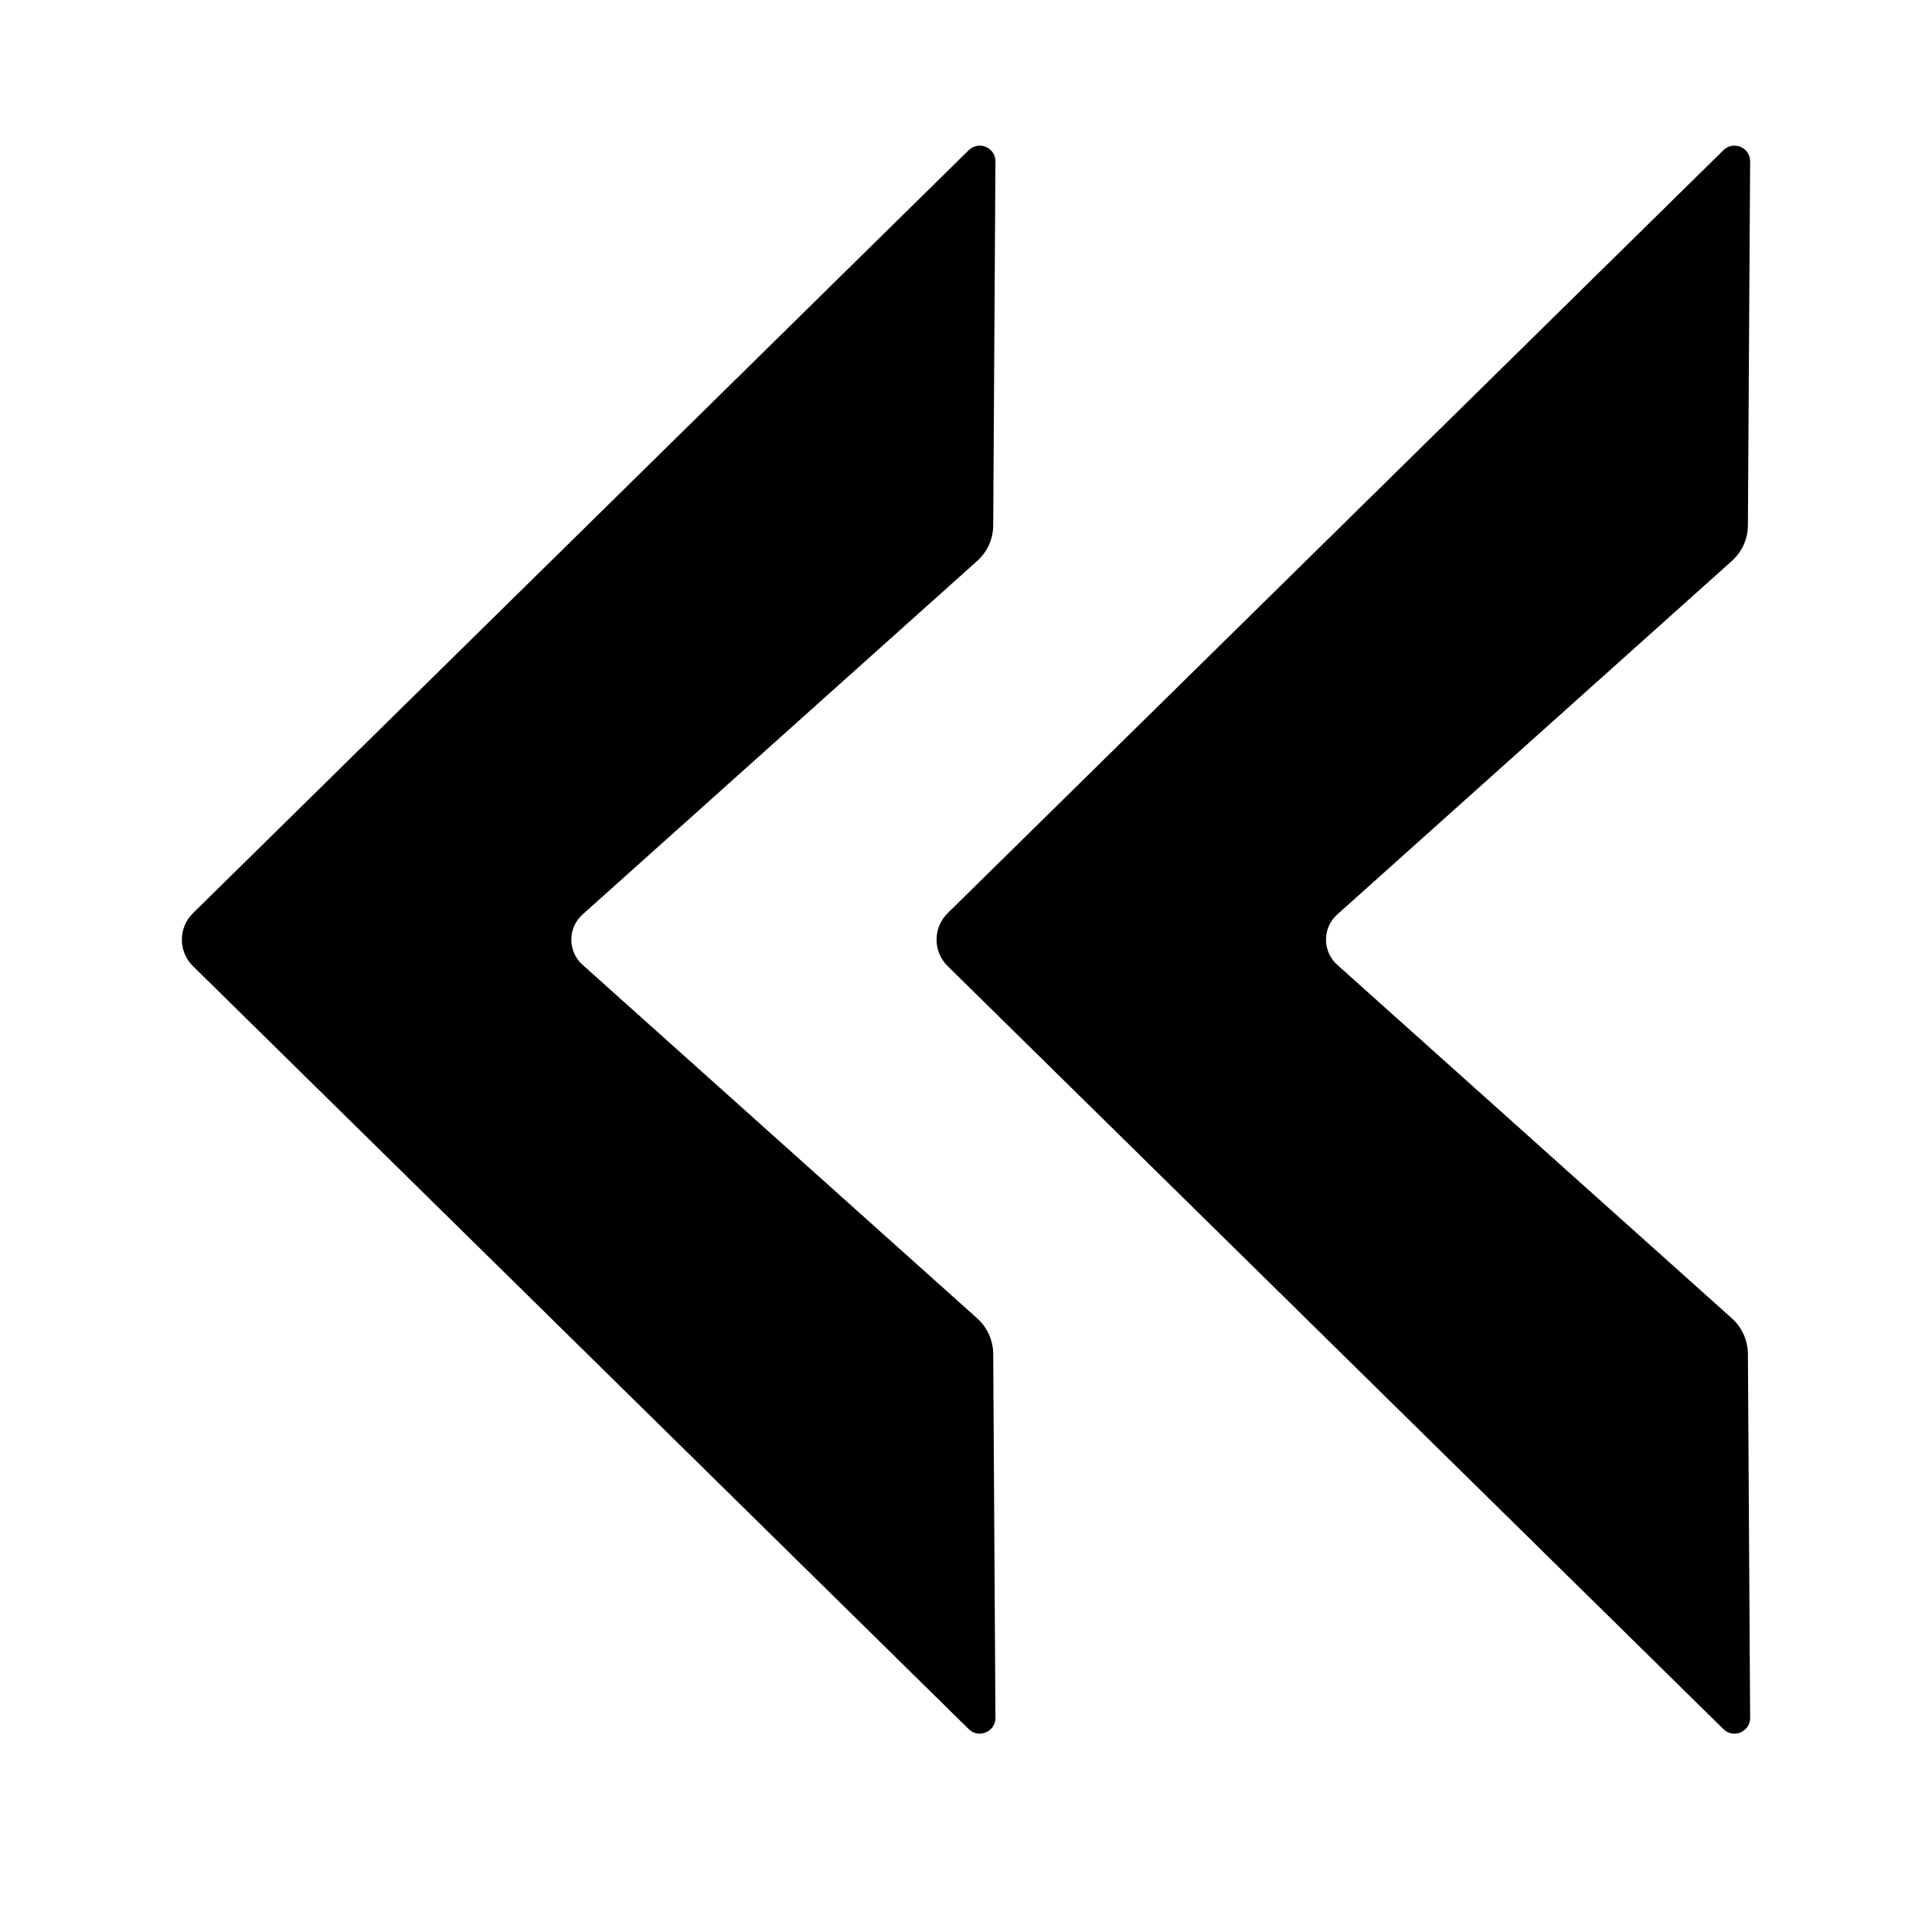 <?xml version="1.0" encoding="UTF-8" standalone="no"?>
<!-- Created with Inkscape (http://www.inkscape.org/) -->

<svg
   width="256"
   height="256"
   viewBox="0 0 256 256"
   id="svg8375"
   version="1.1"
   inkscape:version="1.3 (1:1.3+202307231459+0e150ed6c4)"
   sodipodi:docname="reverse.svg"
   xmlns:inkscape="http://www.inkscape.org/namespaces/inkscape"
   xmlns:sodipodi="http://sodipodi.sourceforge.net/DTD/sodipodi-0.dtd"
   xmlns="http://www.w3.org/2000/svg"
   xmlns:svg="http://www.w3.org/2000/svg"
   xmlns:rdf="http://www.w3.org/1999/02/22-rdf-syntax-ns#"
   xmlns:cc="http://creativecommons.org/ns#"
   xmlns:dc="http://purl.org/dc/elements/1.1/">
  <defs
     id="defs8377">
    <inkscape:path-effect
       effect="fillet_chamfer"
       id="path-effect4"
       is_visible="true"
       lpeversion="1"
       nodesatellites_param="F,0,0,1,0,5,0,1 @ F,0,0,1,0,2.813,0,1 @ F,0,0,1,0,5,0,1 @ F,0,0,1,0,2.844,0,1 @ F,0,0,1,0,5,0,1 @ F,0,0,1,0,5,0,1"
       radius="5"
       unit="px"
       method="auto"
       mode="F"
       chamfer_steps="1"
       flexible="false"
       use_knot_distance="true"
       apply_no_radius="true"
       apply_with_radius="true"
       only_selected="false"
       hide_knots="false" />
    <inkscape:path-effect
       effect="fillet_chamfer"
       id="path-effect4-0"
       is_visible="true"
       lpeversion="1"
       nodesatellites_param="F,0,0,1,0,5,0,1 @ F,0,0,1,0,5,0,1 @ F,0,0,1,0,5,0,1 @ F,0,0,1,0,5,0,1 @ F,0,0,1,0,5,0,1 @ F,0,0,1,0,5,0,1"
       radius="5"
       unit="px"
       method="auto"
       mode="F"
       chamfer_steps="1"
       flexible="false"
       use_knot_distance="true"
       apply_no_radius="true"
       apply_with_radius="true"
       only_selected="false"
       hide_knots="false" />
  </defs>
  <sodipodi:namedview
     id="base"
     pagecolor="#ffffff"
     bordercolor="#666666"
     borderopacity="1.0"
     inkscape:pageopacity="0.0"
     inkscape:pageshadow="2"
     inkscape:zoom="2.7316573"
     inkscape:cx="62.965439"
     inkscape:cy="129.95774"
     inkscape:document-units="px"
     inkscape:current-layer="layer1"
     showgrid="false"
     units="mm"
     inkscape:window-width="1366"
     inkscape:window-height="705"
     inkscape:window-x="-4"
     inkscape:window-y="-4"
     inkscape:window-maximized="1"
     inkscape:showpageshadow="2"
     inkscape:pagecheckerboard="0"
     inkscape:deskcolor="#d1d1d1" />
  <g
     inkscape:label="Layer 1"
     inkscape:groupmode="layer"
     id="layer1">
    <path
       style="color:#000000;fill:#000000;-inkscape-stroke:none"
       d="m 131.901,21.389 -0.295,48.241 c -0.011,1.791 -0.778,3.494 -2.112,4.689 L 77.193,121.172 c -1.987,1.78 -1.987,4.892 4e-5,6.672 l 52.279,46.831 c 1.349,1.208 2.124,2.93 2.135,4.741 l 0.294,48.211 c 0.011,1.849 -2.216,2.79 -3.534,1.494 L 25.568,128.014 c -1.959,-1.927 -1.959,-5.085 0,-7.012 L 128.367,19.895 c 1.318,-1.296 3.546,-0.355 3.534,1.494 z"
       id="path4"
       sodipodi:nodetypes="ccccccccccccc" />
    <path
       style="color:#000000;fill:#000000;-inkscape-stroke:none"
       d="m 231.901,21.389 -0.295,48.241 c -0.011,1.791 -0.778,3.494 -2.112,4.689 L 177.193,121.172 c -1.987,1.78 -1.987,4.892 4e-5,6.672 l 52.279,46.831 c 1.349,1.208 2.124,2.93 2.135,4.741 l 0.294,48.211 c 0.011,1.849 -2.216,2.79 -3.534,1.494 L 125.568,128.014 c -1.959,-1.927 -1.959,-5.085 0,-7.012 L 228.367,19.895 c 1.318,-1.296 3.545,-0.355 3.534,1.494 z"
       id="path4-1"
       sodipodi:nodetypes="cccccccsccccc" />
  </g>
</svg>
